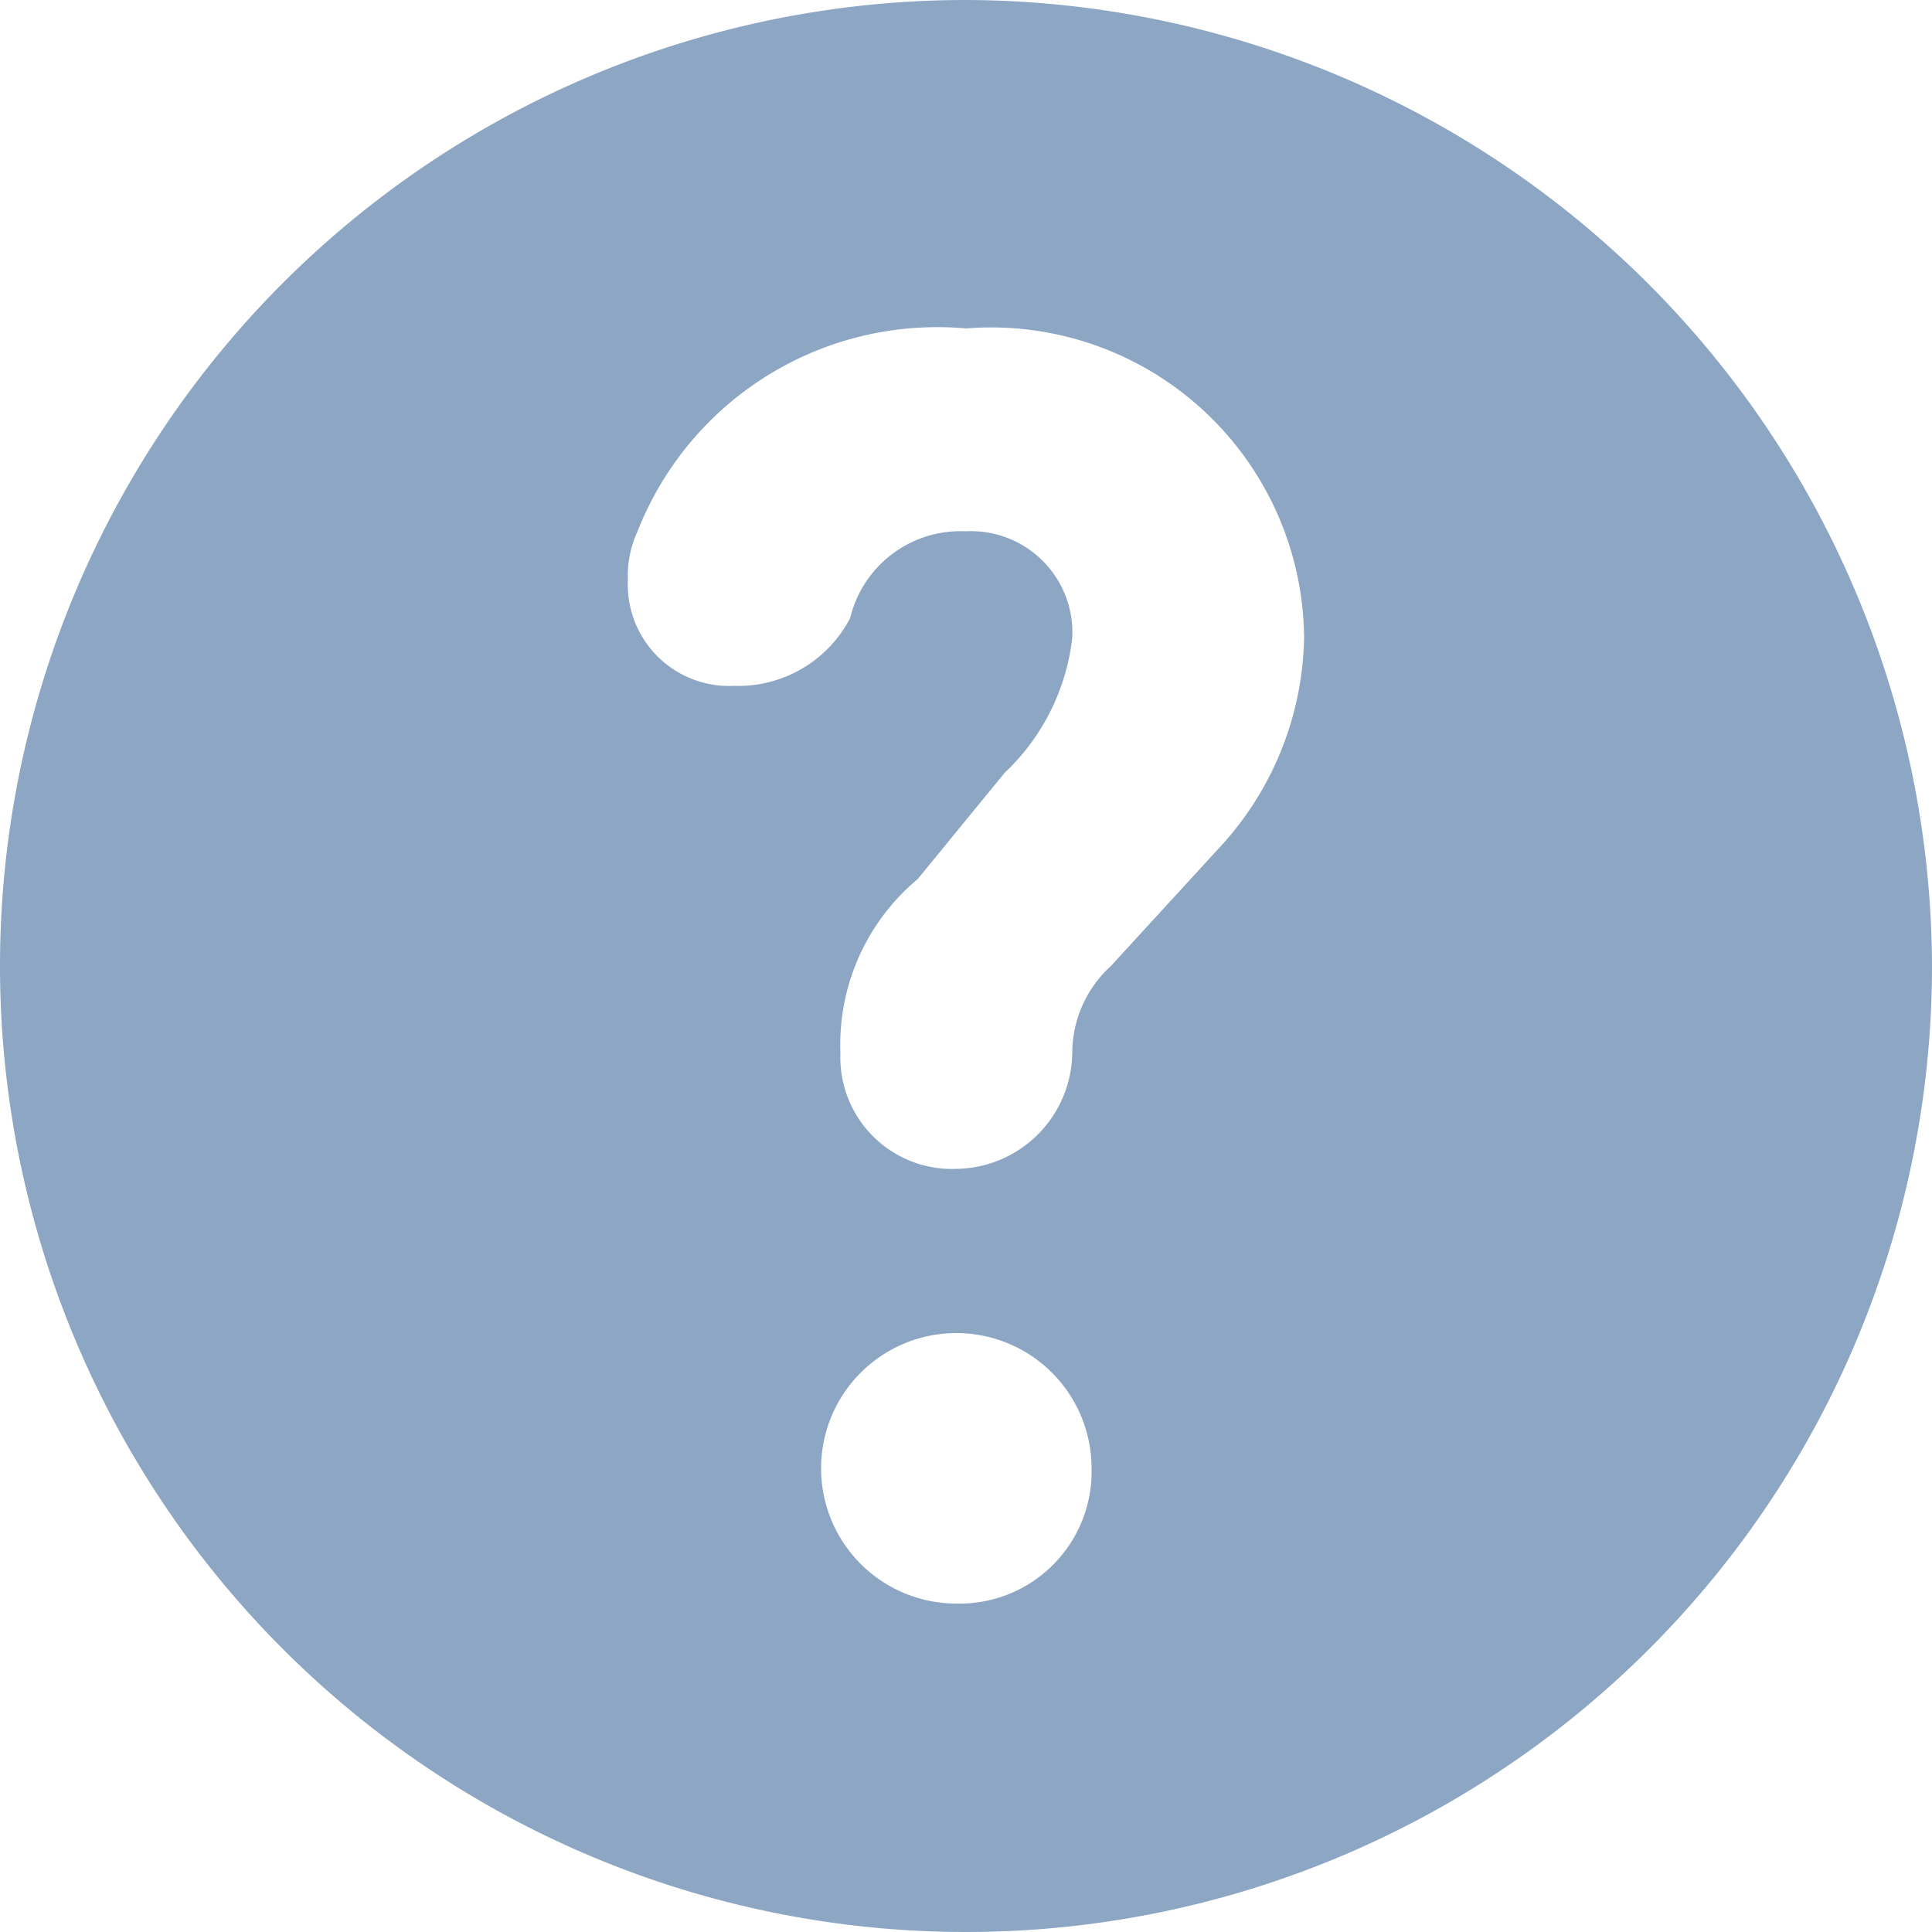 <svg xmlns="http://www.w3.org/2000/svg" width="20" height="20" viewBox="0 0 20 20"><defs><style>.a{fill:#8ca6c4;}</style></defs><path class="a" d="M10,0A10,10,0,1,0,20,10,10.029,10.029,0,0,0,10,0ZM9.9,16.6a1.4,1.4,0,1,1,1.4-1.4A1.367,1.367,0,0,1,9.9,16.6Zm2.7-7.8L11.5,10a1.222,1.222,0,0,0-.4.9,1.216,1.216,0,0,1-1.2,1.2,1.155,1.155,0,0,1-1.2-1.2,2.232,2.232,0,0,1,.8-1.8L10.4,8a2.27,2.27,0,0,0,.7-1.4A1.049,1.049,0,0,0,10,5.5a1.176,1.176,0,0,0-1.2.9,1.306,1.306,0,0,1-1.2.7A1.049,1.049,0,0,1,6.5,6a1.087,1.087,0,0,1,.1-.5A3.333,3.333,0,0,1,10,3.4a3.24,3.24,0,0,1,3.5,3.2A3.281,3.281,0,0,1,12.6,8.8Z"/></svg>
